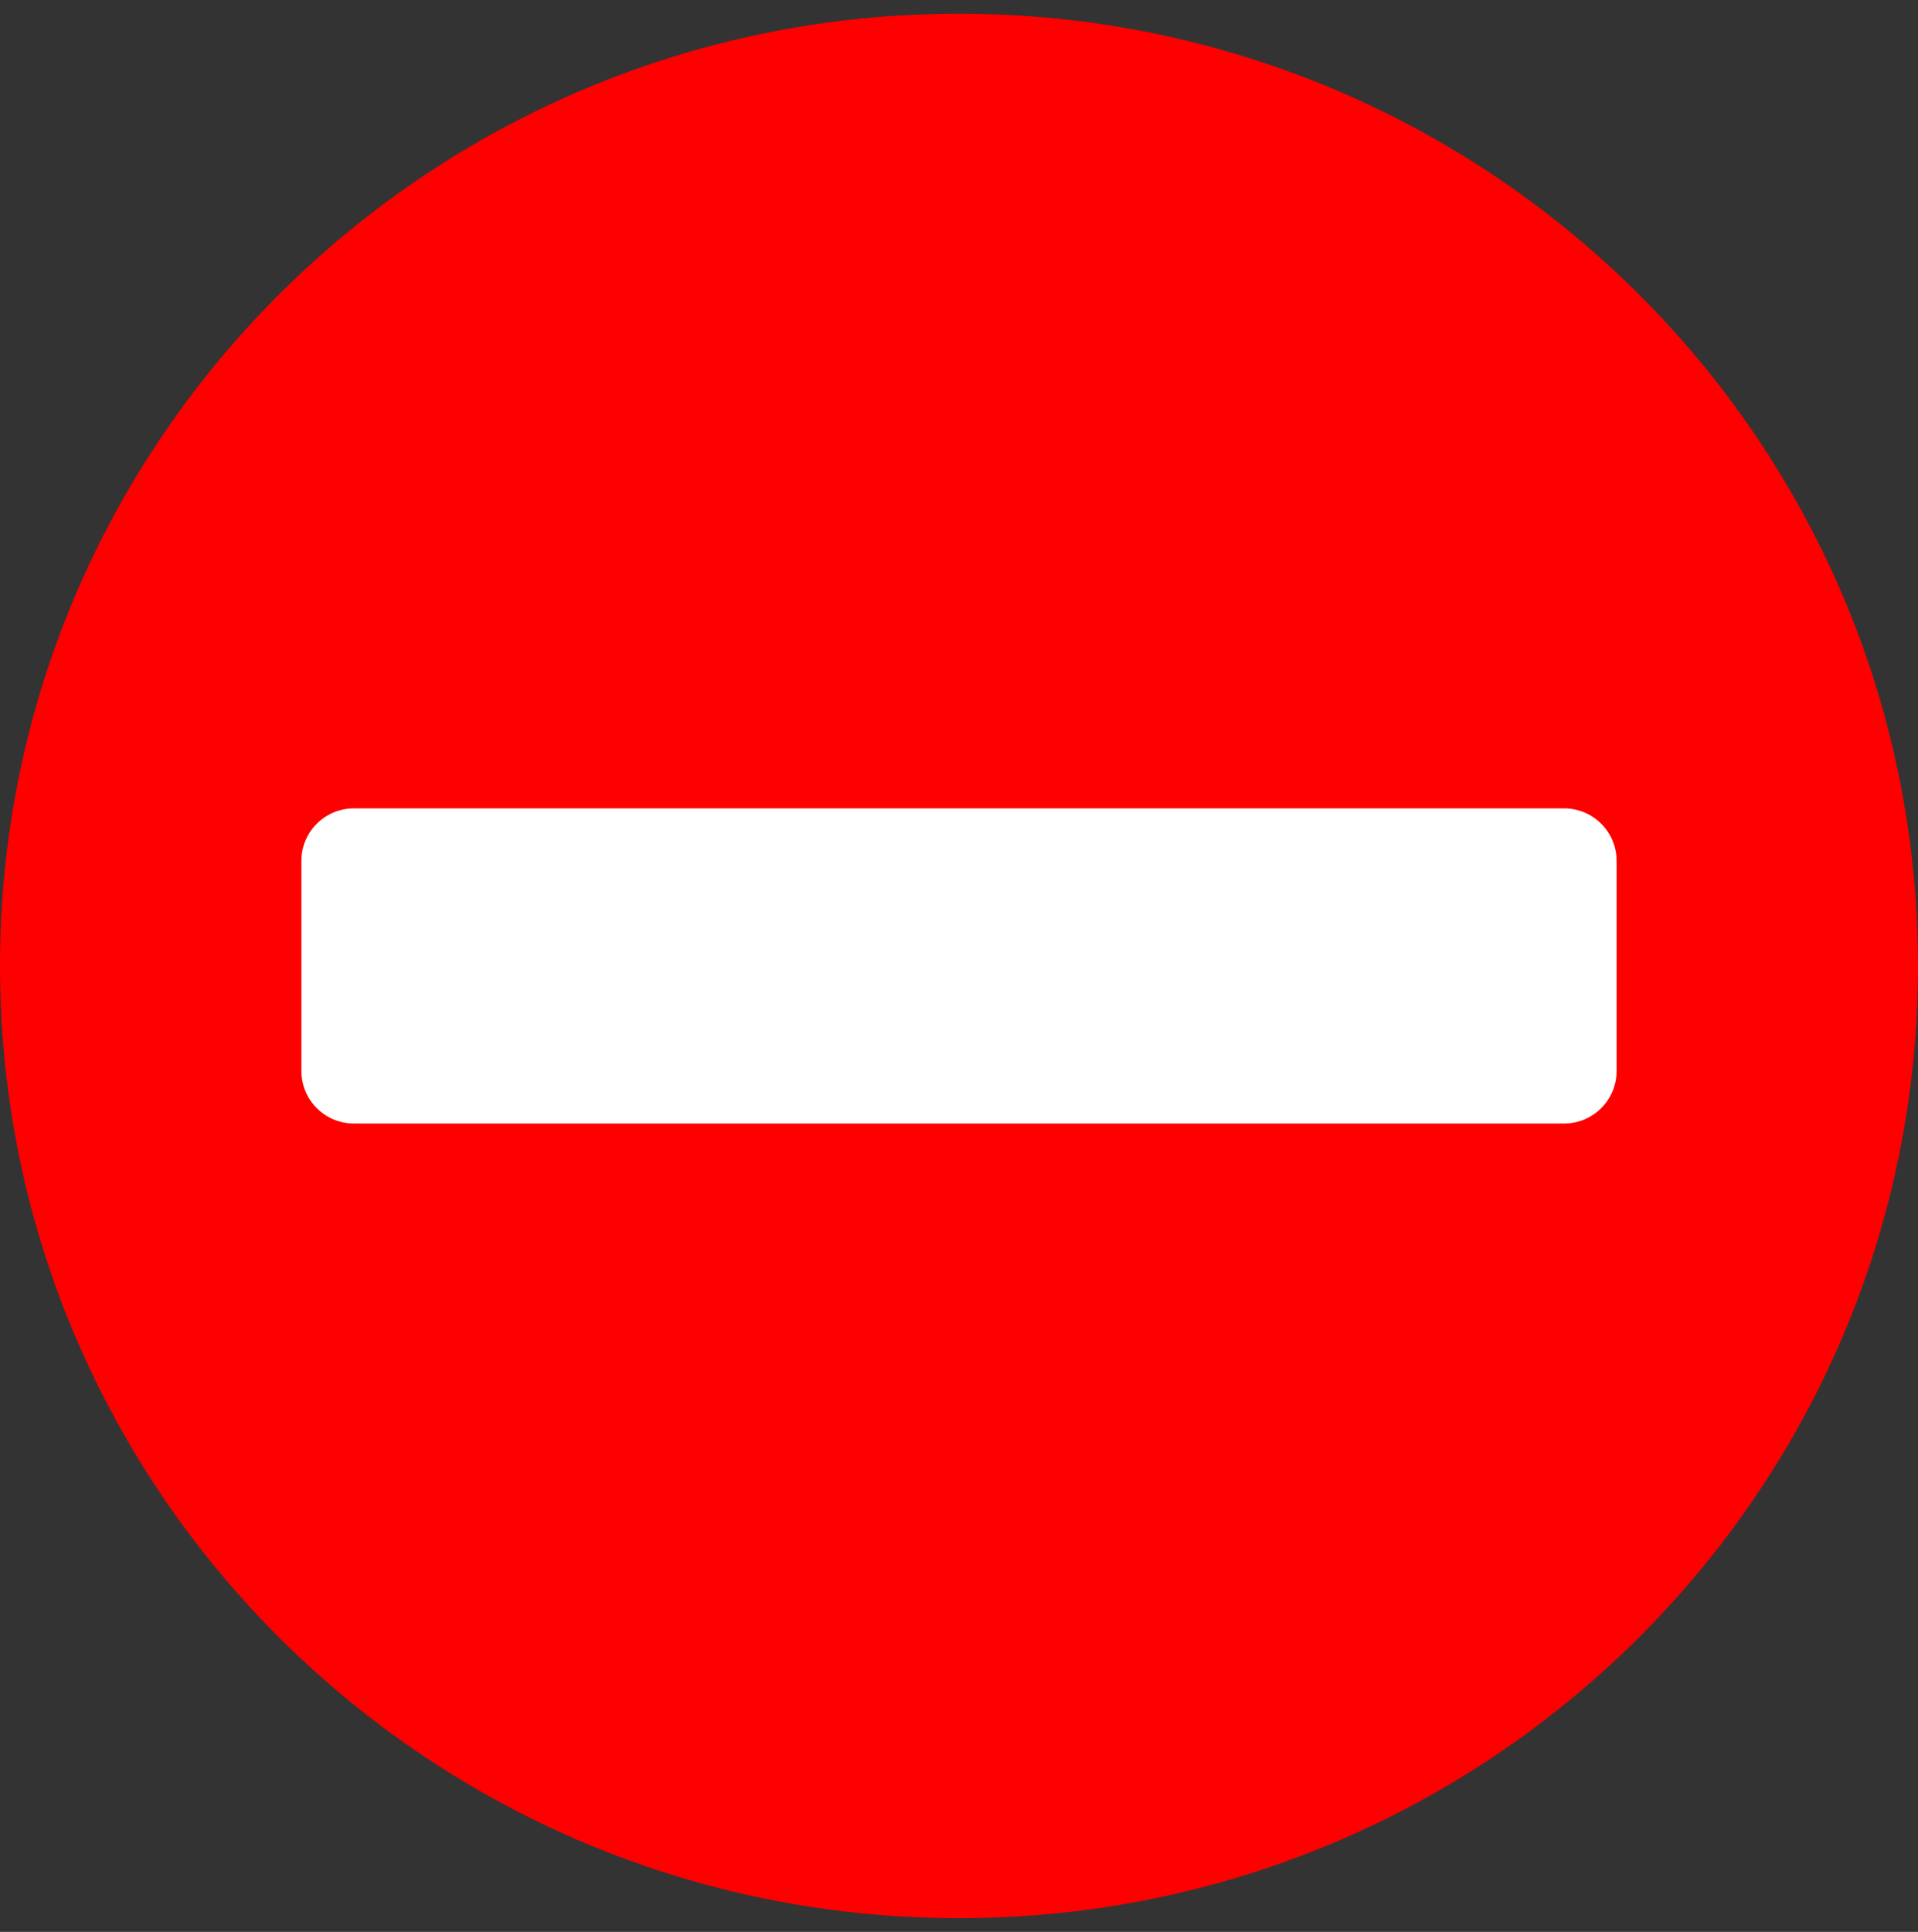 <svg width="140" height="141" xmlns="http://www.w3.org/2000/svg" xmlns:xlink="http://www.w3.org/1999/xlink" overflow="hidden"><rect width="100%" height="100%" fill="#333333" stroke="none"/><defs><clipPath id="clip0"><rect x="373" y="373" width="140" height="141"/></clipPath></defs><g clip-path="url(#clip0)" transform="translate(-373 -373)"><path d="M373 443.5C373 405.116 404.34 374 443 374 481.66 374 513 405.116 513 443.5 513 481.884 481.66 513 443 513 404.34 513 373 481.884 373 443.5Z" fill="#FF0000" fill-rule="evenodd"/><path d="M395 435.833C395 433.716 396.716 432 398.833 432L487.167 432C489.284 432 491 433.716 491 435.833L491 451.167C491 453.284 489.284 455 487.167 455L398.833 455C396.716 455 395 453.284 395 451.167Z" fill="#FFFFFF" fill-rule="evenodd"/></g></svg>